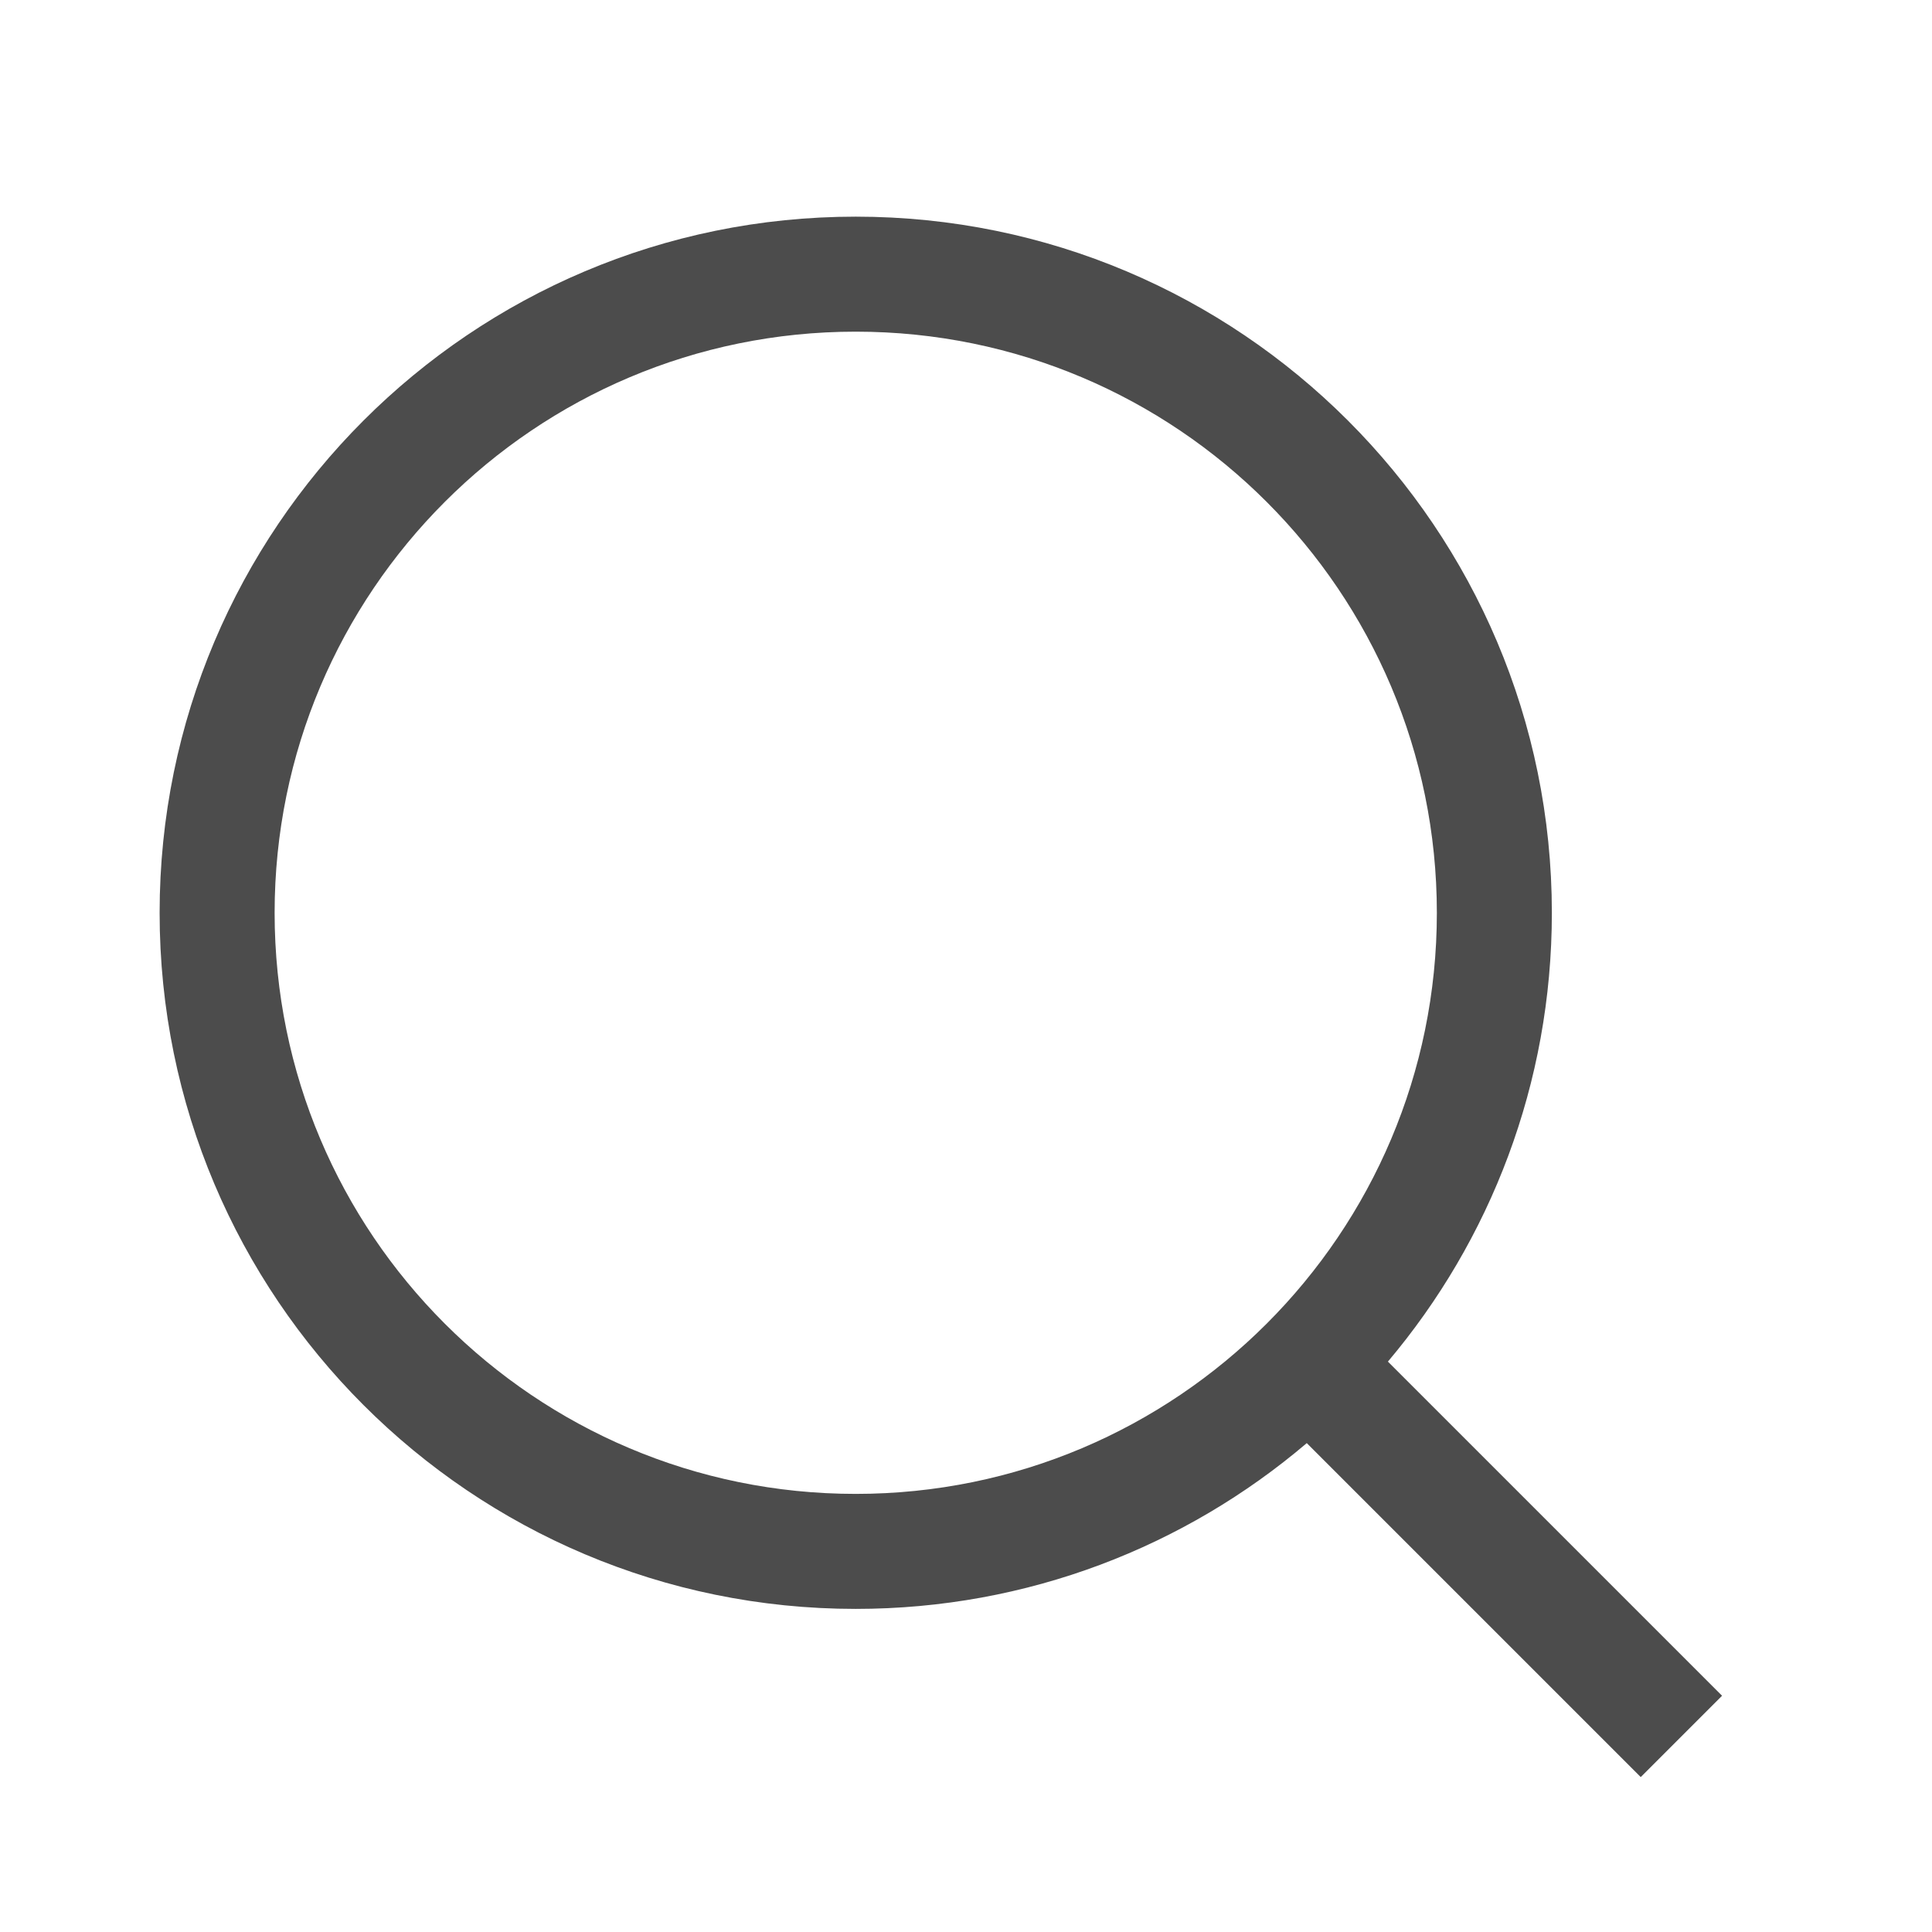 <svg width="21" height="21" viewBox="0 0 21 21" fill="none" xmlns="http://www.w3.org/2000/svg">
<rect width="21" height="21" fill="#E5E5E5"/>
<g id="Page">
<rect width="1440" height="2712" transform="translate(-1391.93 -29.312)" fill="white"/>
<g id="Top Bar" filter="url(#filter0_d_0_1)">
<rect width="1440" height="80" transform="translate(-1391.93 -29.312)" fill="white"/>
<g id="navigation">
<rect width="463" height="36" transform="translate(-434.932 -7.312)" fill="white"/>
<g id="textfield">
<rect x="-171.432" y="-6.812" width="199" height="35" rx="5.5" stroke="black" stroke-opacity="0.1"/>
<g id="ic-search">
<path id="shape" fill-rule="evenodd" clip-rule="evenodd" d="M14.204 15.686C12.883 16.81 11.171 17.488 9.301 17.488C5.122 17.488 1.735 14.101 1.735 9.922C1.735 5.743 5.122 2.355 9.301 2.355C13.48 2.355 16.868 5.743 16.868 9.922C16.868 11.78 16.198 13.483 15.086 14.8L18.718 18.432L17.834 19.316L14.204 15.686ZM15.618 9.922C15.618 13.41 12.79 16.238 9.301 16.238C5.813 16.238 2.985 13.41 2.985 9.922C2.985 6.433 5.813 3.605 9.301 3.605C12.79 3.605 15.618 6.433 15.618 9.922Z" fill="black" fill-opacity="0.7"/>
</g>
</g>
</g>
</g>
</g>
<defs>
<filter id="filter0_d_0_1" x="-1397.93" y="-35.312" width="1452" height="92" filterUnits="userSpaceOnUse" color-interpolation-filters="sRGB">
<feFlood flood-opacity="0" result="BackgroundImageFix"/>
<feColorMatrix in="SourceAlpha" type="matrix" values="0 0 0 0 0 0 0 0 0 0 0 0 0 0 0 0 0 0 127 0" result="hardAlpha"/>
<feOffset/>
<feGaussianBlur stdDeviation="3"/>
<feColorMatrix type="matrix" values="0 0 0 0 0 0 0 0 0 0 0 0 0 0 0 0 0 0 0.12 0"/>
<feBlend mode="normal" in2="BackgroundImageFix" result="effect1_dropShadow_0_1"/>
<feBlend mode="normal" in="SourceGraphic" in2="effect1_dropShadow_0_1" result="shape"/>
</filter>
</defs>
</svg>
